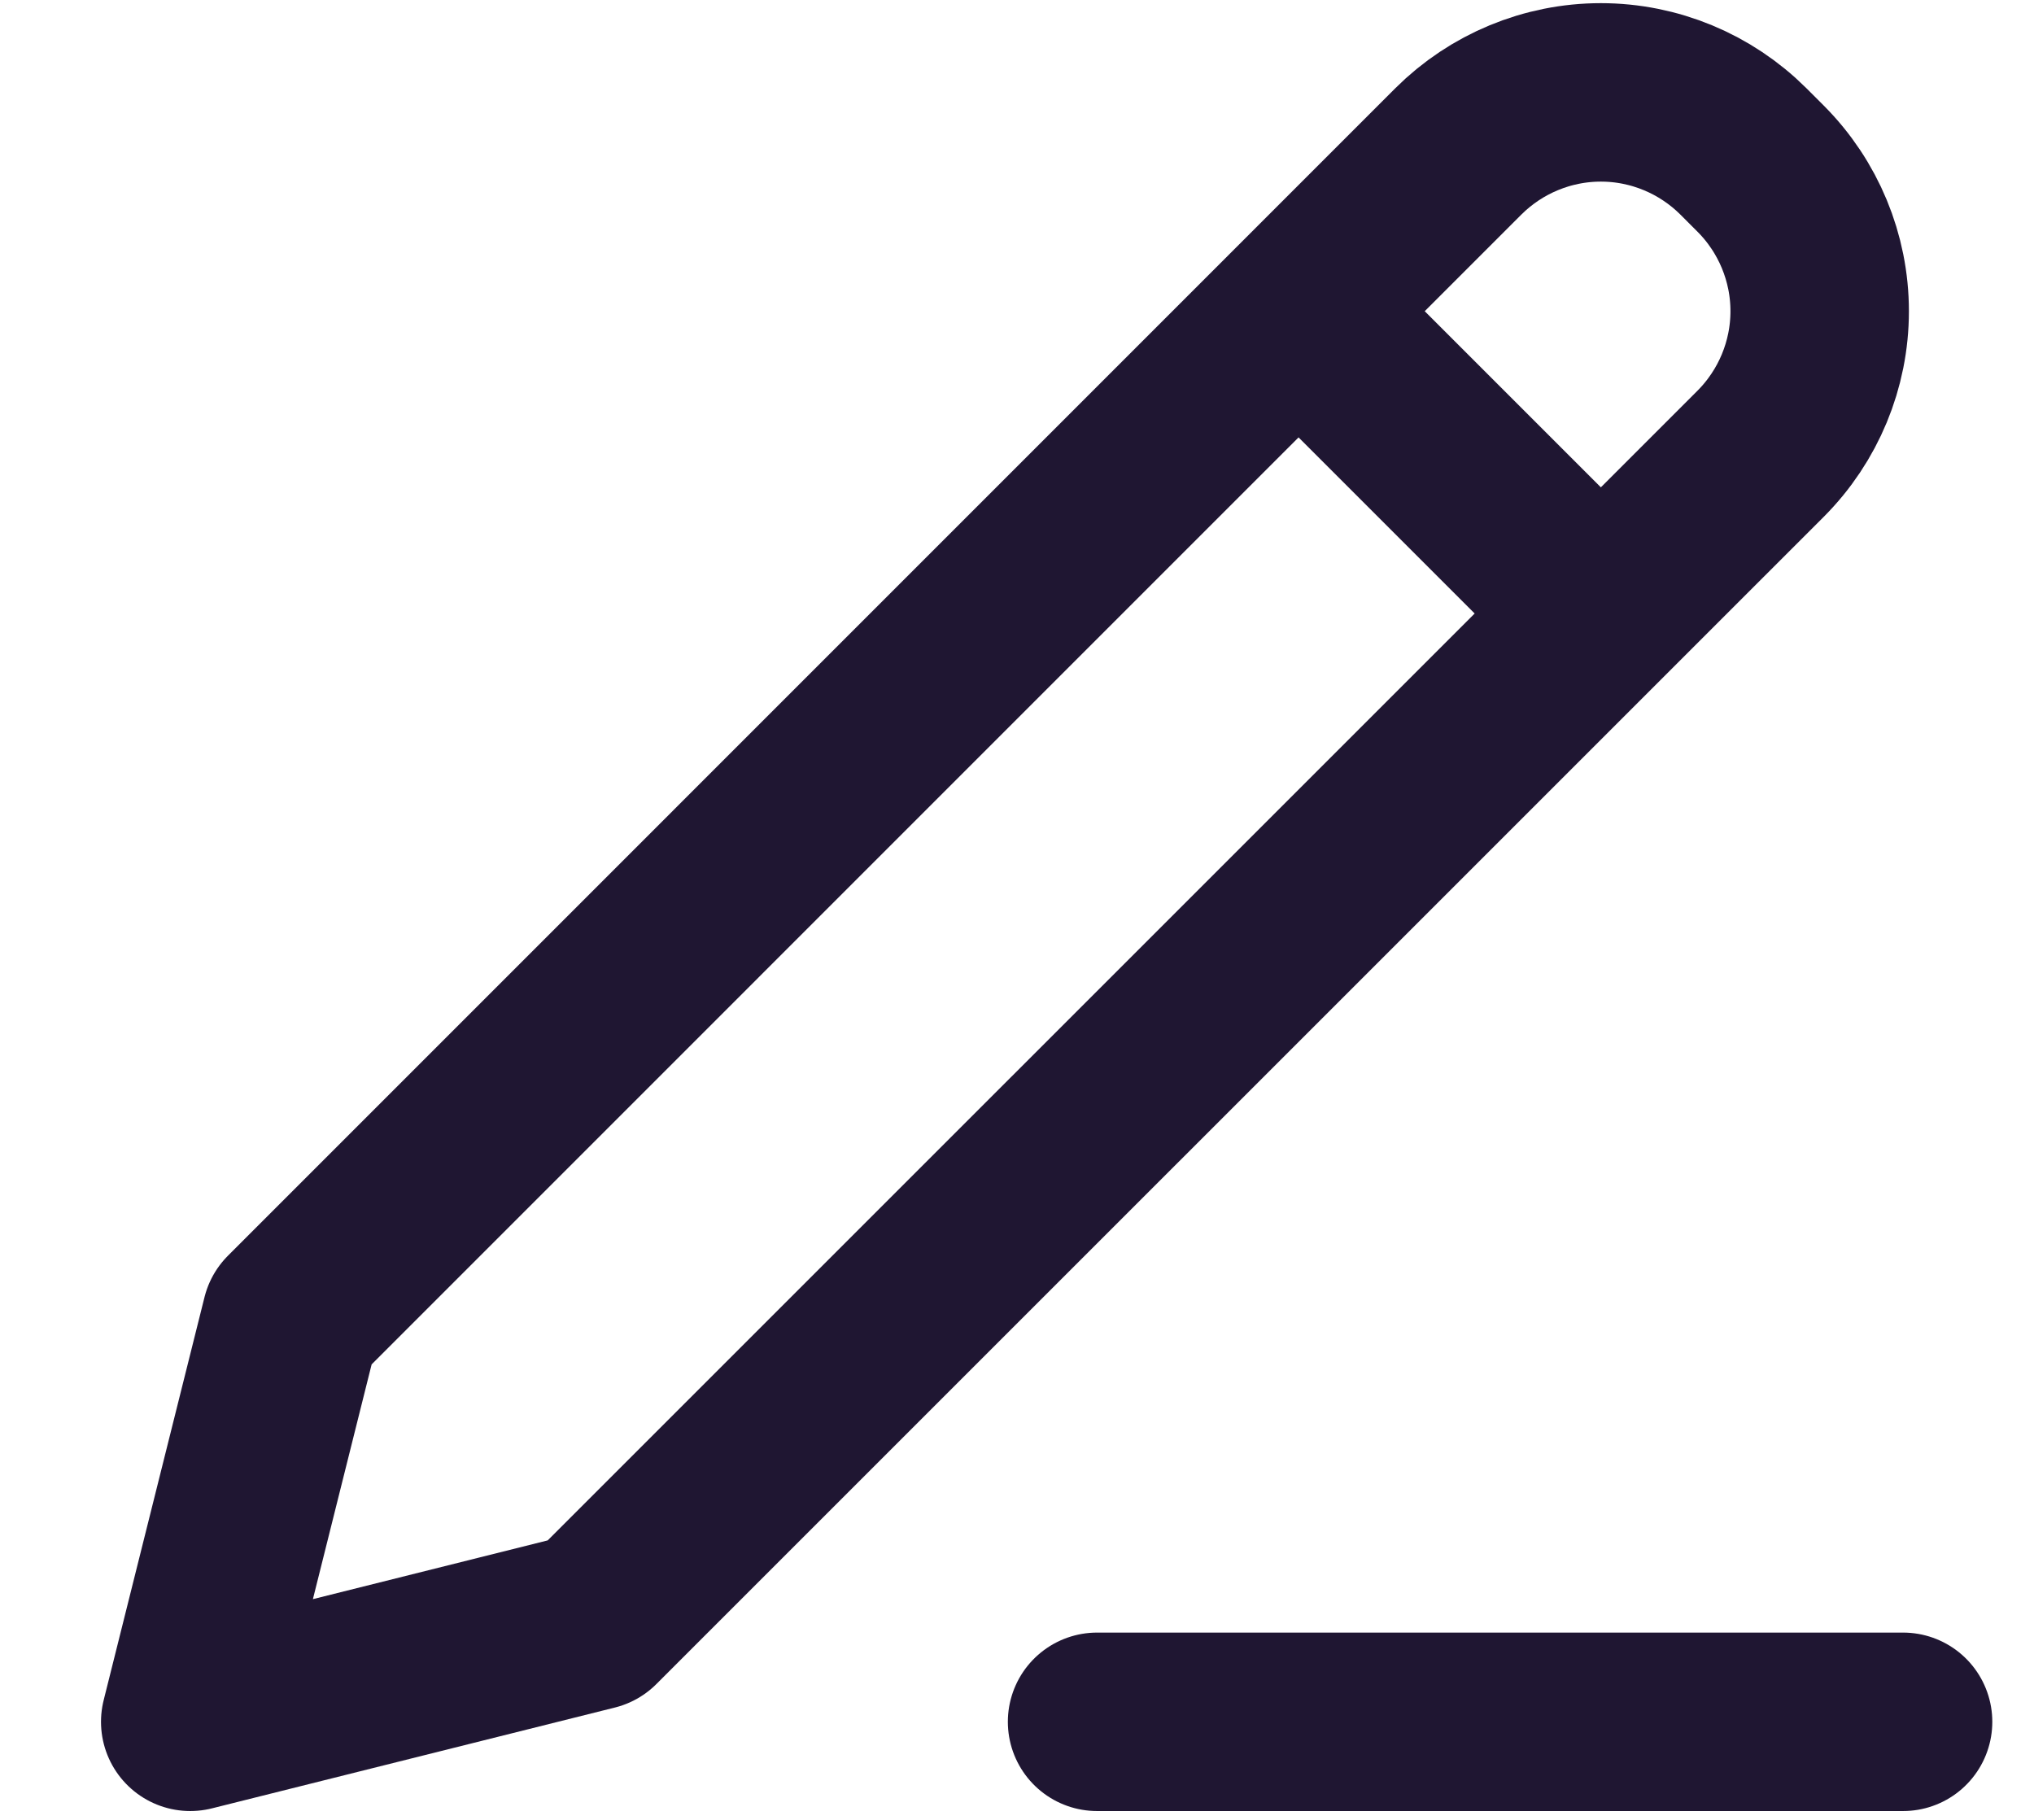 <svg width="19" height="17" viewBox="0 0 19 17" fill="none" xmlns="http://www.w3.org/2000/svg">
<path d="M12.13 2.907L14.954 5.731M10.248 16.084H17.777M2.719 12.319L1.777 16.084L5.542 15.142L16.447 4.238C16.799 3.885 16.998 3.406 16.998 2.907C16.998 2.408 16.799 1.929 16.447 1.576L16.285 1.414C15.932 1.062 15.453 0.863 14.954 0.863C14.455 0.863 13.976 1.062 13.623 1.414L2.719 12.319Z" stroke="#1F1632" stroke-width="1.667" stroke-linecap="round" stroke-linejoin="round"/>
</svg>
